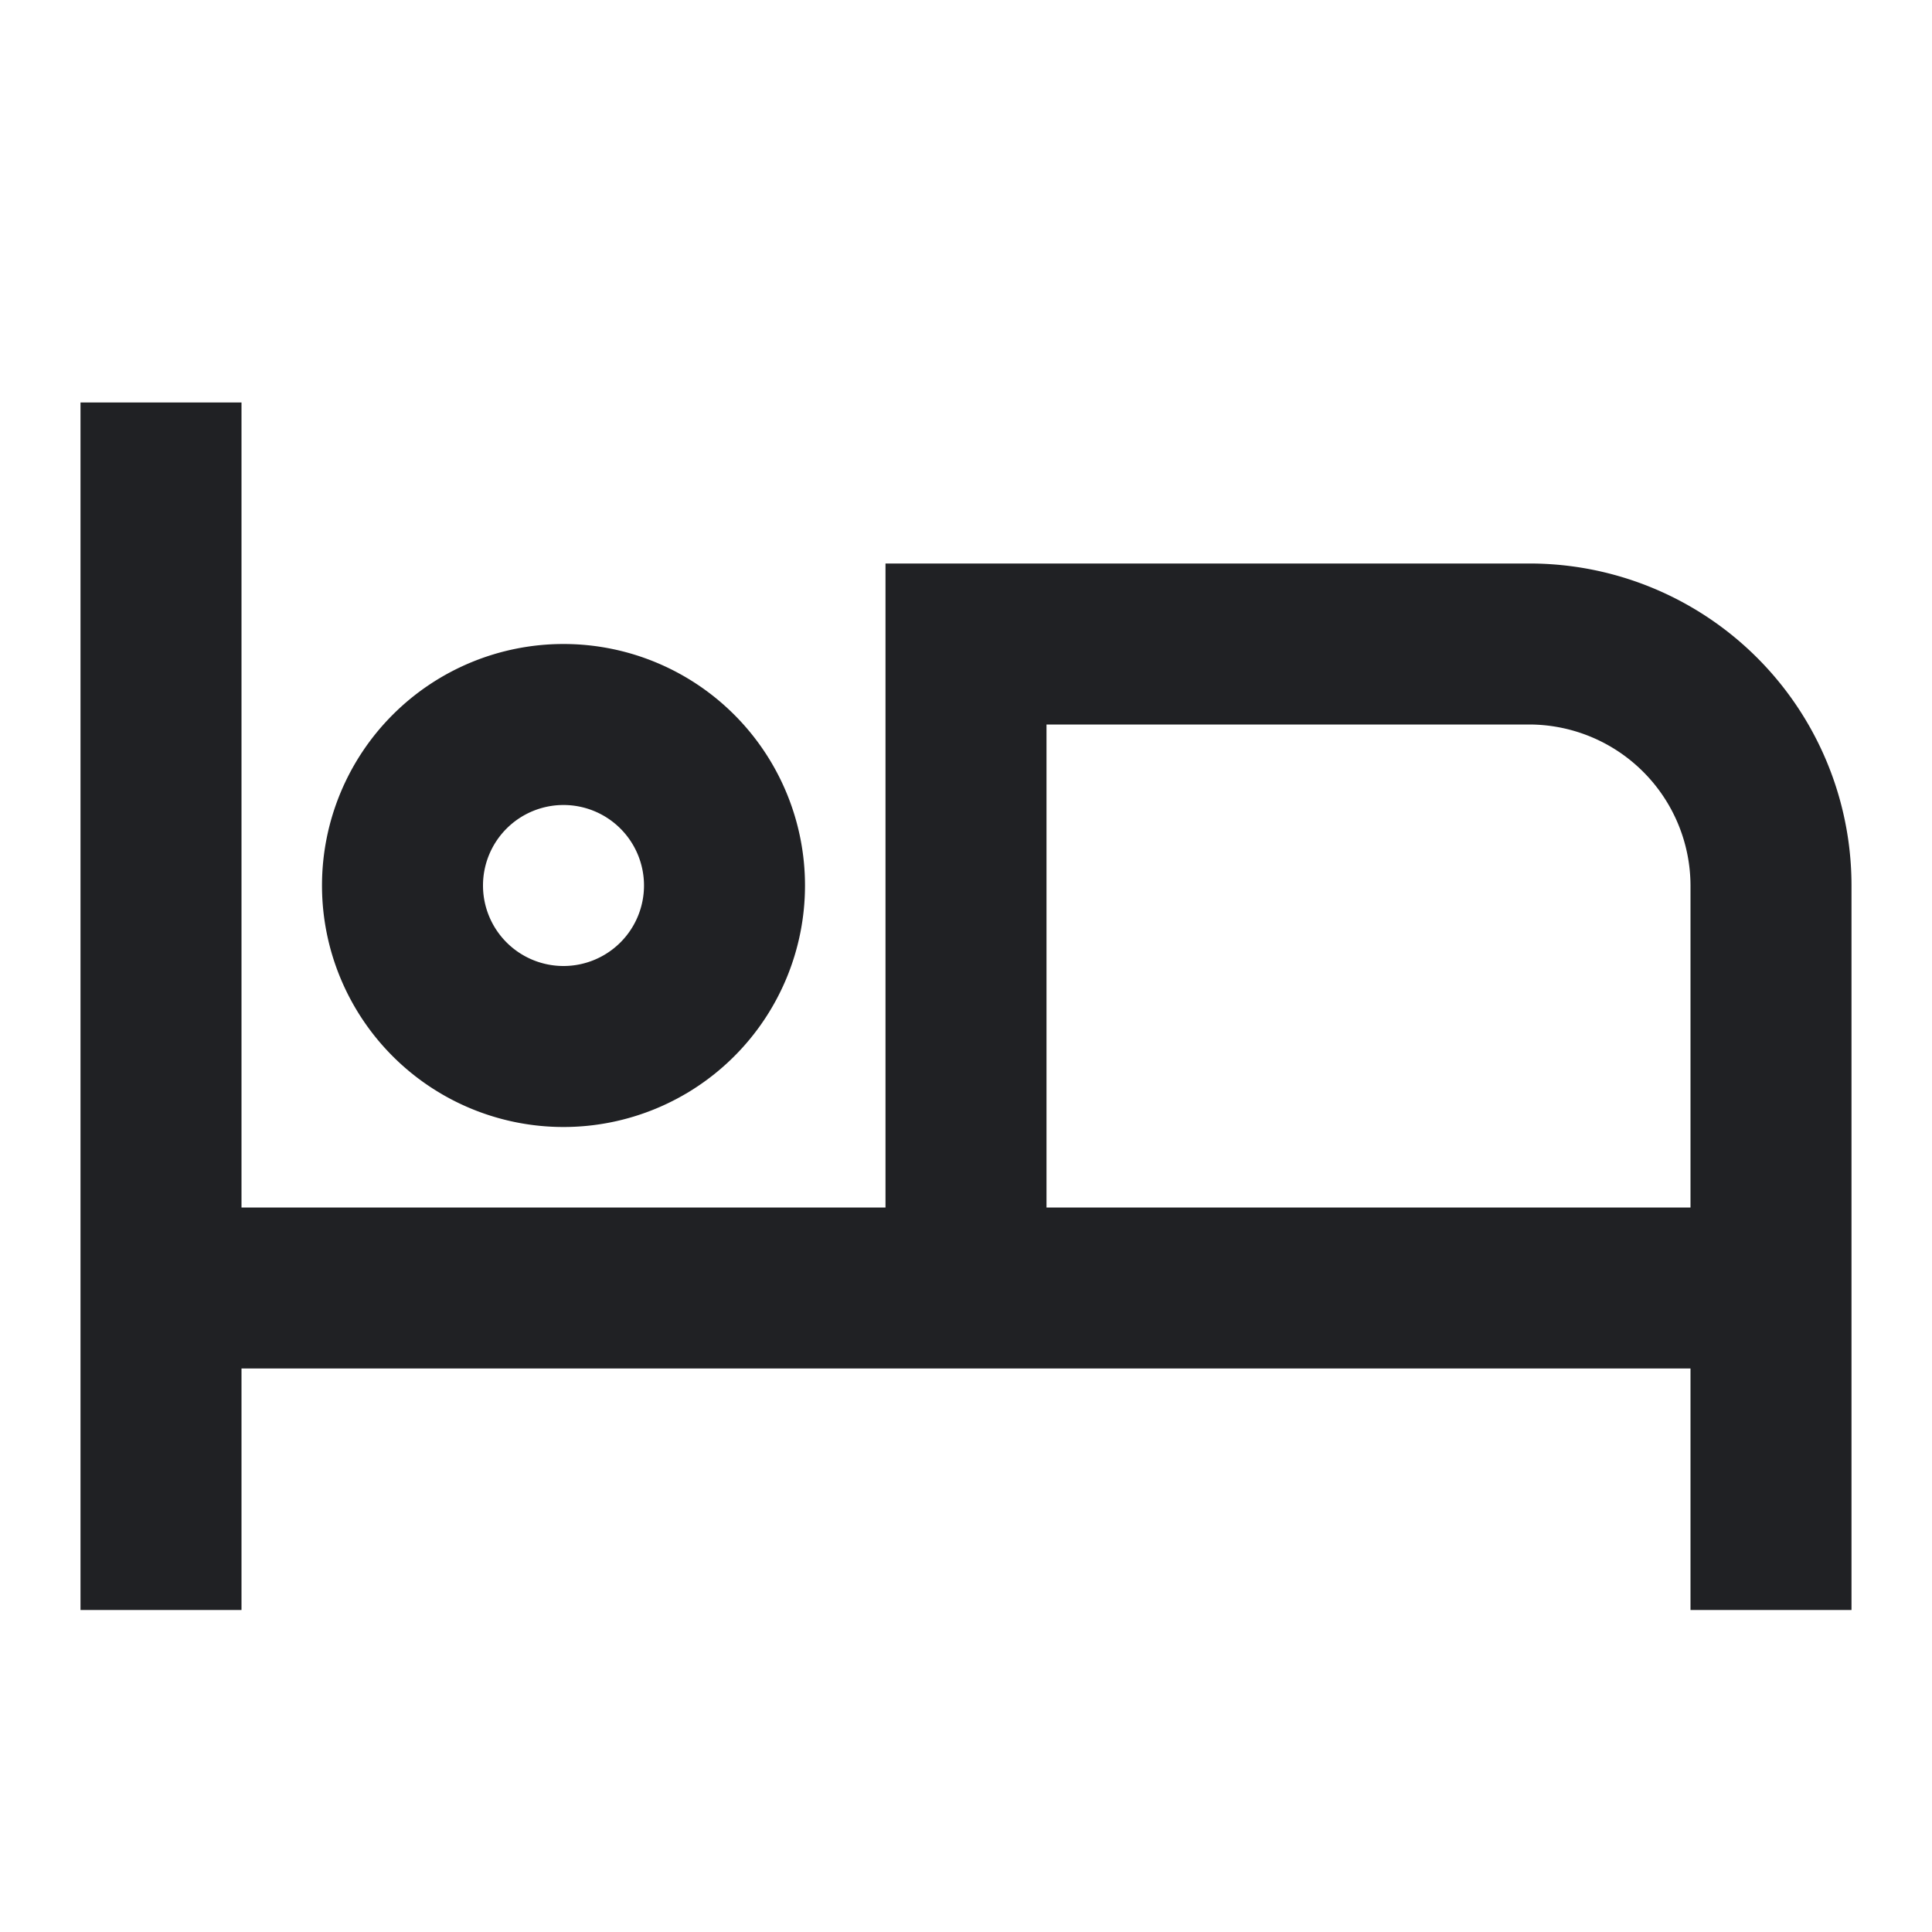 <svg xmlns="http://www.w3.org/2000/svg" width="24" height="24" viewBox="0 0 24 24"><defs><style>.a{fill:none;}.b{fill:#202124;}</style></defs><path class="a" d="M0,0H24V24H0Z"/><path class="b" d="M7,14a3,3,0,1,0-3-3A3,3,0,0,0,7,14Zm0-4a1,1,0,1,1-1,1A1,1,0,0,1,7,10ZM19,7H11v8H3V5H1V20H3V17H21v3h2V11A4,4,0,0,0,19,7Zm2,8H13V9h6a2.006,2.006,0,0,1,2,2Z"/></svg>